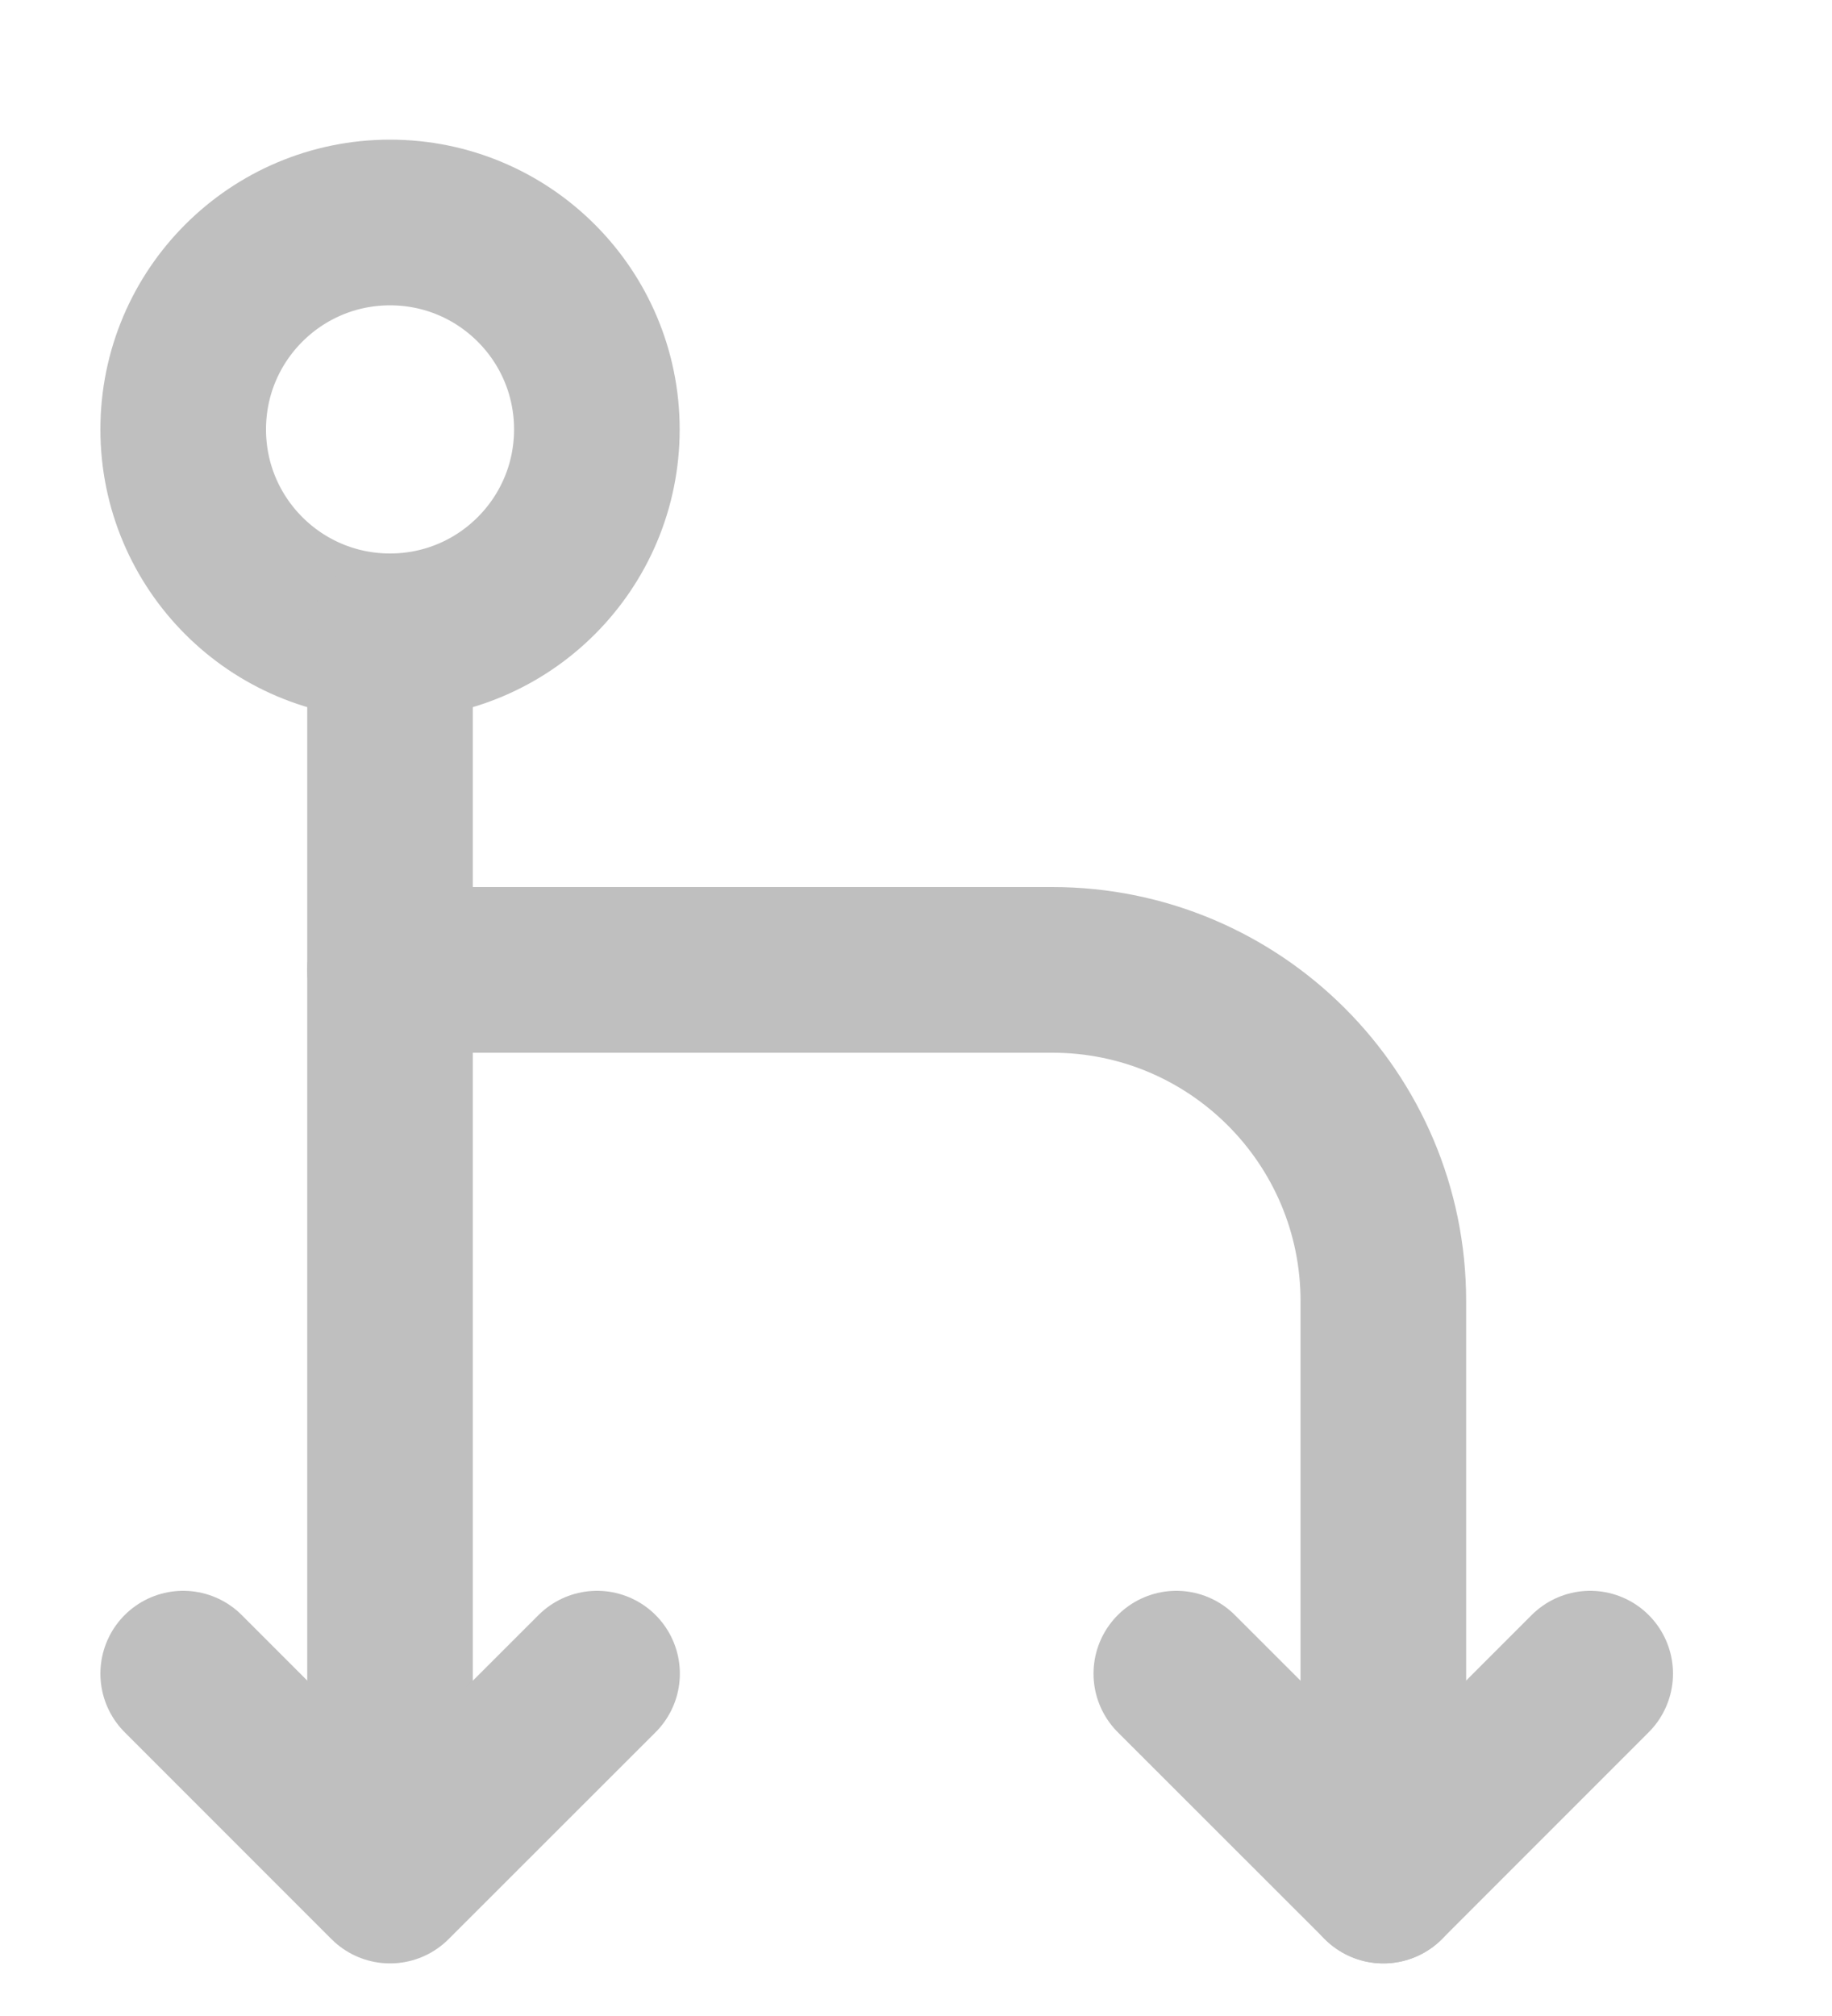 <?xml version="1.0" encoding="UTF-8"?>
<svg width="10px" height="11px" viewBox="0 0 10 11" version="1.1" xmlns="http://www.w3.org/2000/svg" xmlns:xlink="http://www.w3.org/1999/xlink">
    <title>右下分支_split-turn-down-right</title>
    <g id="页面-1" stroke="none" stroke-width="1" fill="none" fill-rule="evenodd">
        <g id="三方组织架构-人员多选/单选" transform="translate(-1001, -1890)" stroke="#BFBFBF" stroke-width="0.904">
            <g id="5.反馈/3.Modal对话框/亮色/基本备份-5" transform="translate(768, 1595)">
                <g id="编组备份-10" transform="translate(24, 290)">
                    <g id="右下分支_split-turn-down-right" transform="translate(210, 6)">
                        <path d="M1.129,4.292 L4.744,4.292 C5.742,4.292 6.551,5.101 6.551,6.099 L6.551,9.261" id="路径" stroke-linecap="round" stroke-linejoin="round"></path>
                        <circle id="椭圆形" transform="translate(1.129, 1.343) rotate(-90) translate(-1.129, -1.343) " cx="1.129" cy="1.343" r="1.129"></circle>
                        <line x1="1.129" y1="2.485" x2="1.129" y2="9.035" id="路径" stroke-linecap="round" stroke-linejoin="round"></line>
                        <polyline id="路径" stroke-linecap="round" stroke-linejoin="round" points="2.259 8.132 1.129 9.261 0 8.132"></polyline>
                        <polyline id="路径" stroke-linecap="round" stroke-linejoin="round" points="7.68 8.132 6.551 9.261 5.421 8.132"></polyline>
                    </g>
                </g>
            </g>
        </g>
    </g>
</svg>